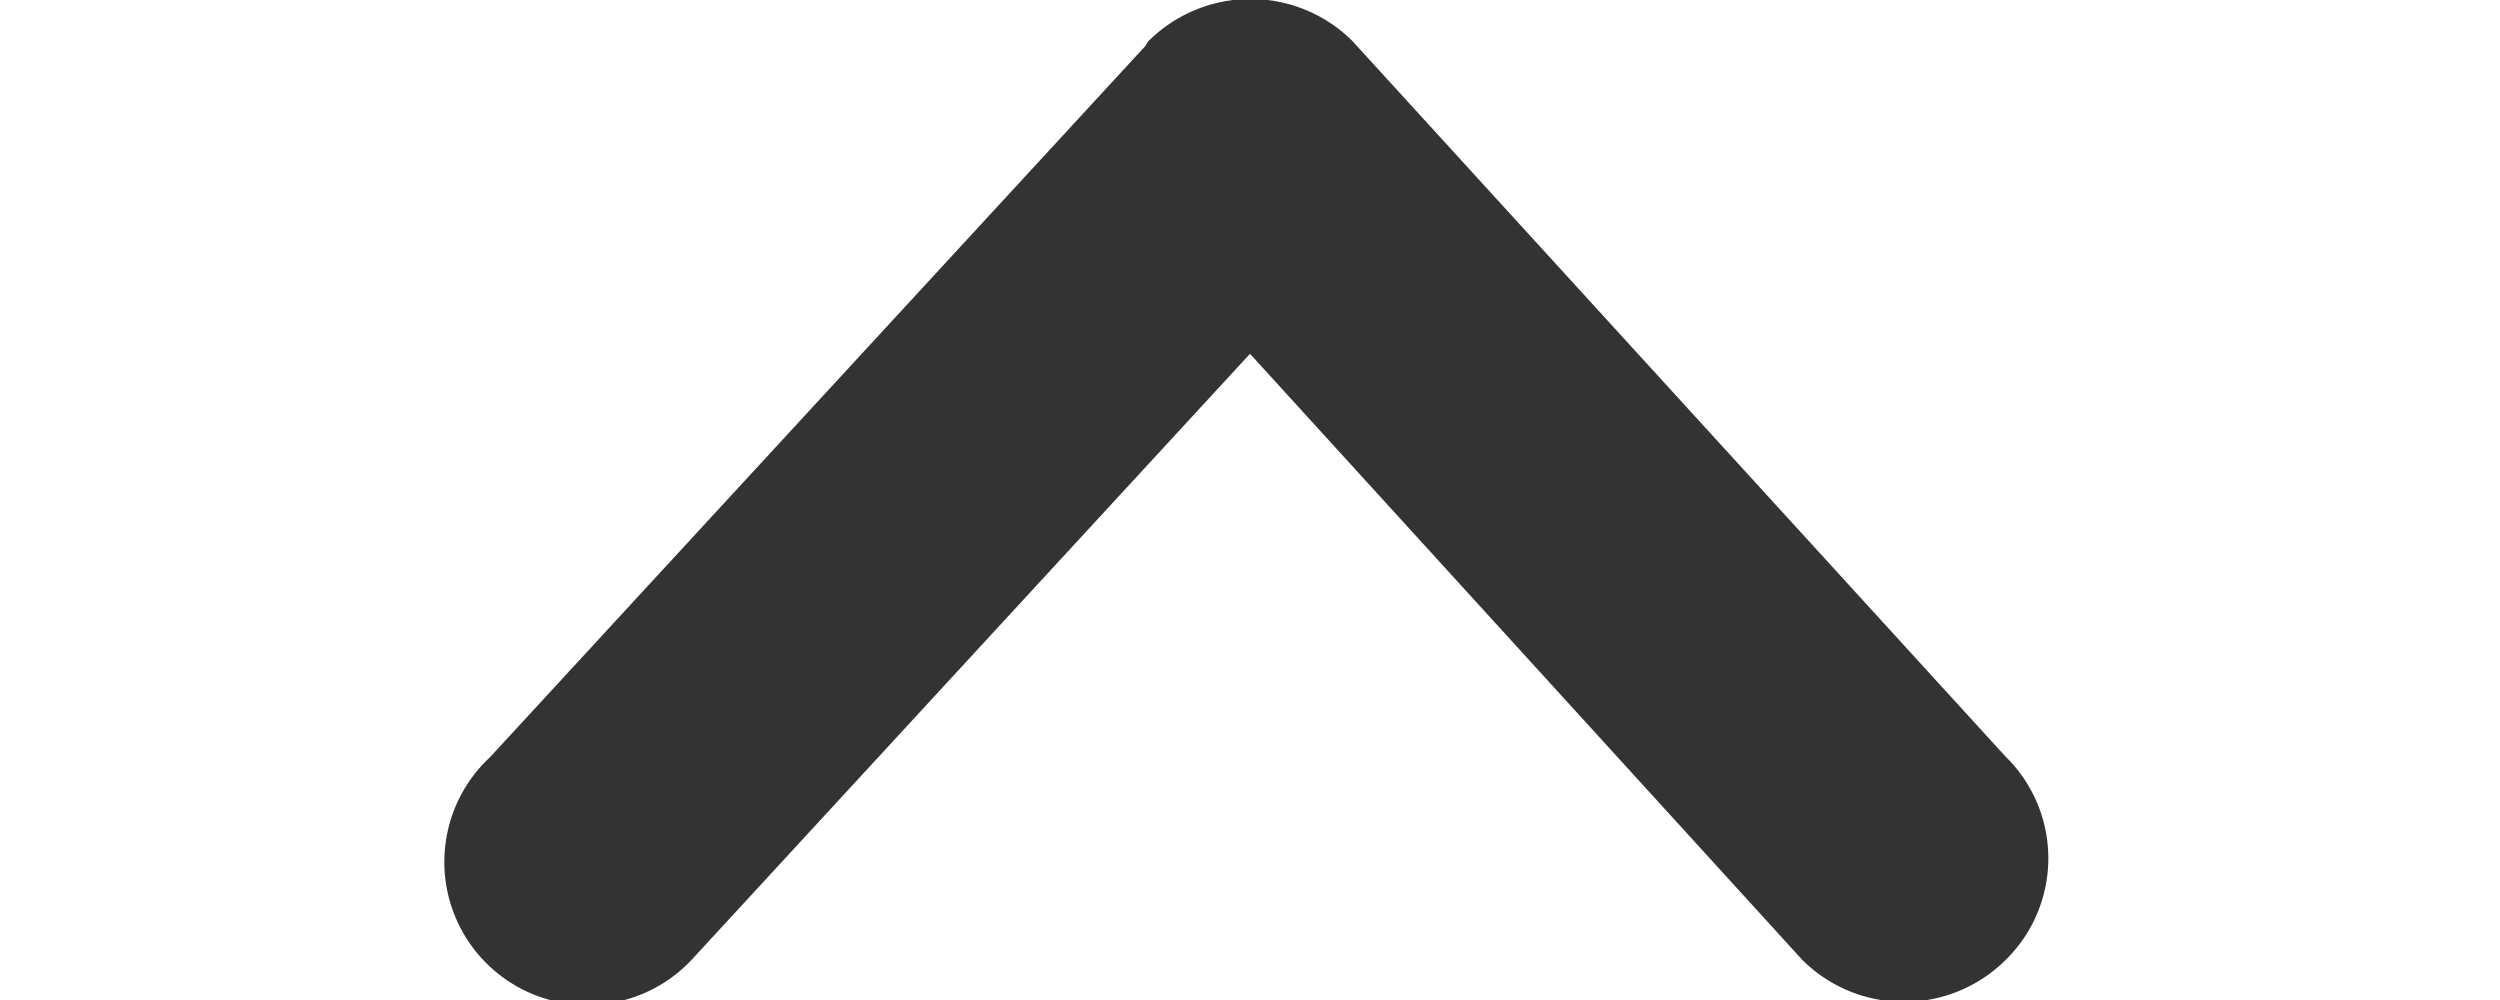 <svg xmlns="http://www.w3.org/2000/svg" width="15" height="6" viewBox="0 0 8 5">
                                <path fill="#333" data-name="Rounded Rectangle 890 copy 2" d="M517.778,610.8a0.721,0.721,0,0,1-1.016,0L514,607.769l-2.79,3.028a0.715,0.715,0,1,1-1.01-1.011l3.273-3.552c0.009-.009.012-0.021,0.021-0.03a0.723,0.723,0,0,1,1.017,0,0.022,0.022,0,0,1,0,0l3.265,3.577A0.712,0.712,0,0,1,517.778,610.8Z" transform="translate(-510 -606)"></path>
                            </svg>